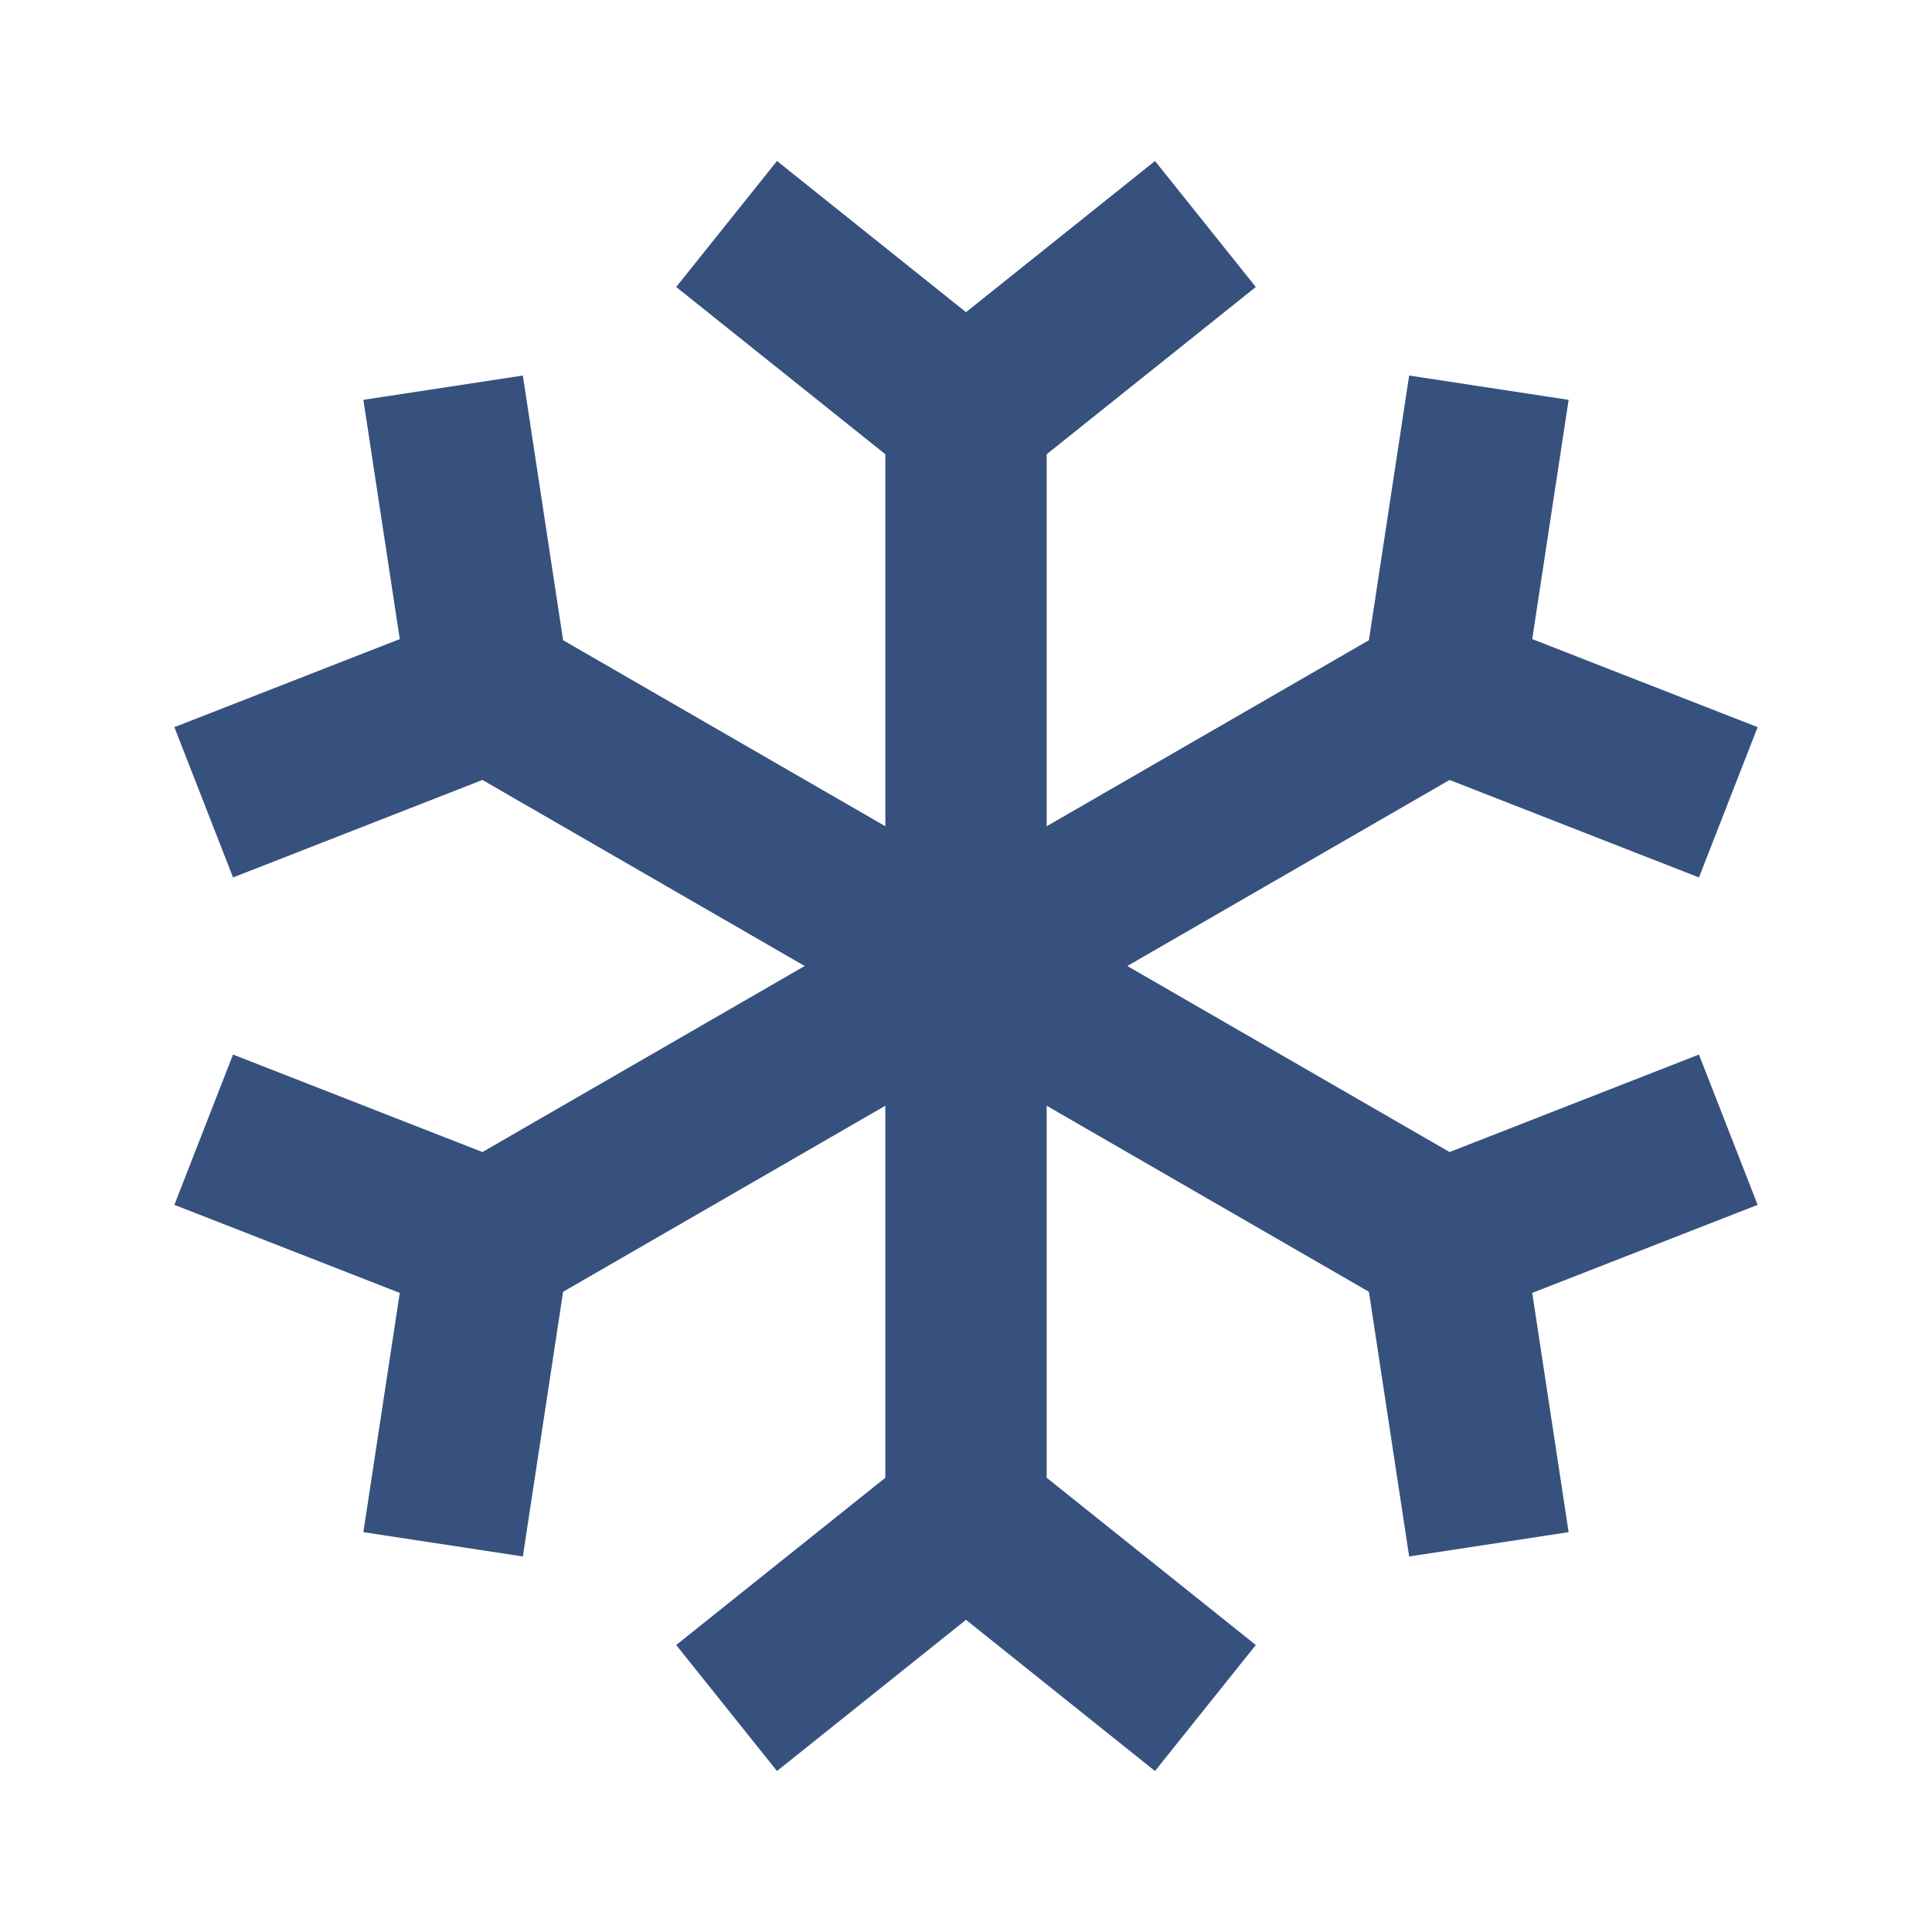 <svg width="24" height="24" viewBox="0 0 24 24" fill="none" xmlns="http://www.w3.org/2000/svg">
<path d="M13.002 5.643L15.6 3.565L14.348 2L12 3.878L9.652 2L8.4 3.565L10.998 5.643V10.264L6.995 7.953L6.495 4.665L4.514 4.967L4.966 7.939L2.166 9.033L2.895 10.9L5.993 9.689L9.996 12L5.993 14.311L2.895 13.1L2.166 14.967L4.966 16.061L4.514 19.033L6.495 19.335L6.995 16.047L10.998 13.736V18.357L8.4 20.435L9.652 22L12 20.122L14.348 22L15.6 20.435L13.002 18.357V13.736L17.005 16.047L17.505 19.335L19.486 19.033L19.034 16.061L21.834 14.967L21.105 13.1L18.007 14.311L14.004 12L18.007 9.689L21.105 10.9L21.834 9.033L19.034 7.939L19.486 4.967L17.505 4.665L17.005 7.953L13.002 10.264V5.643Z" fill="#37517E"/>
</svg>
